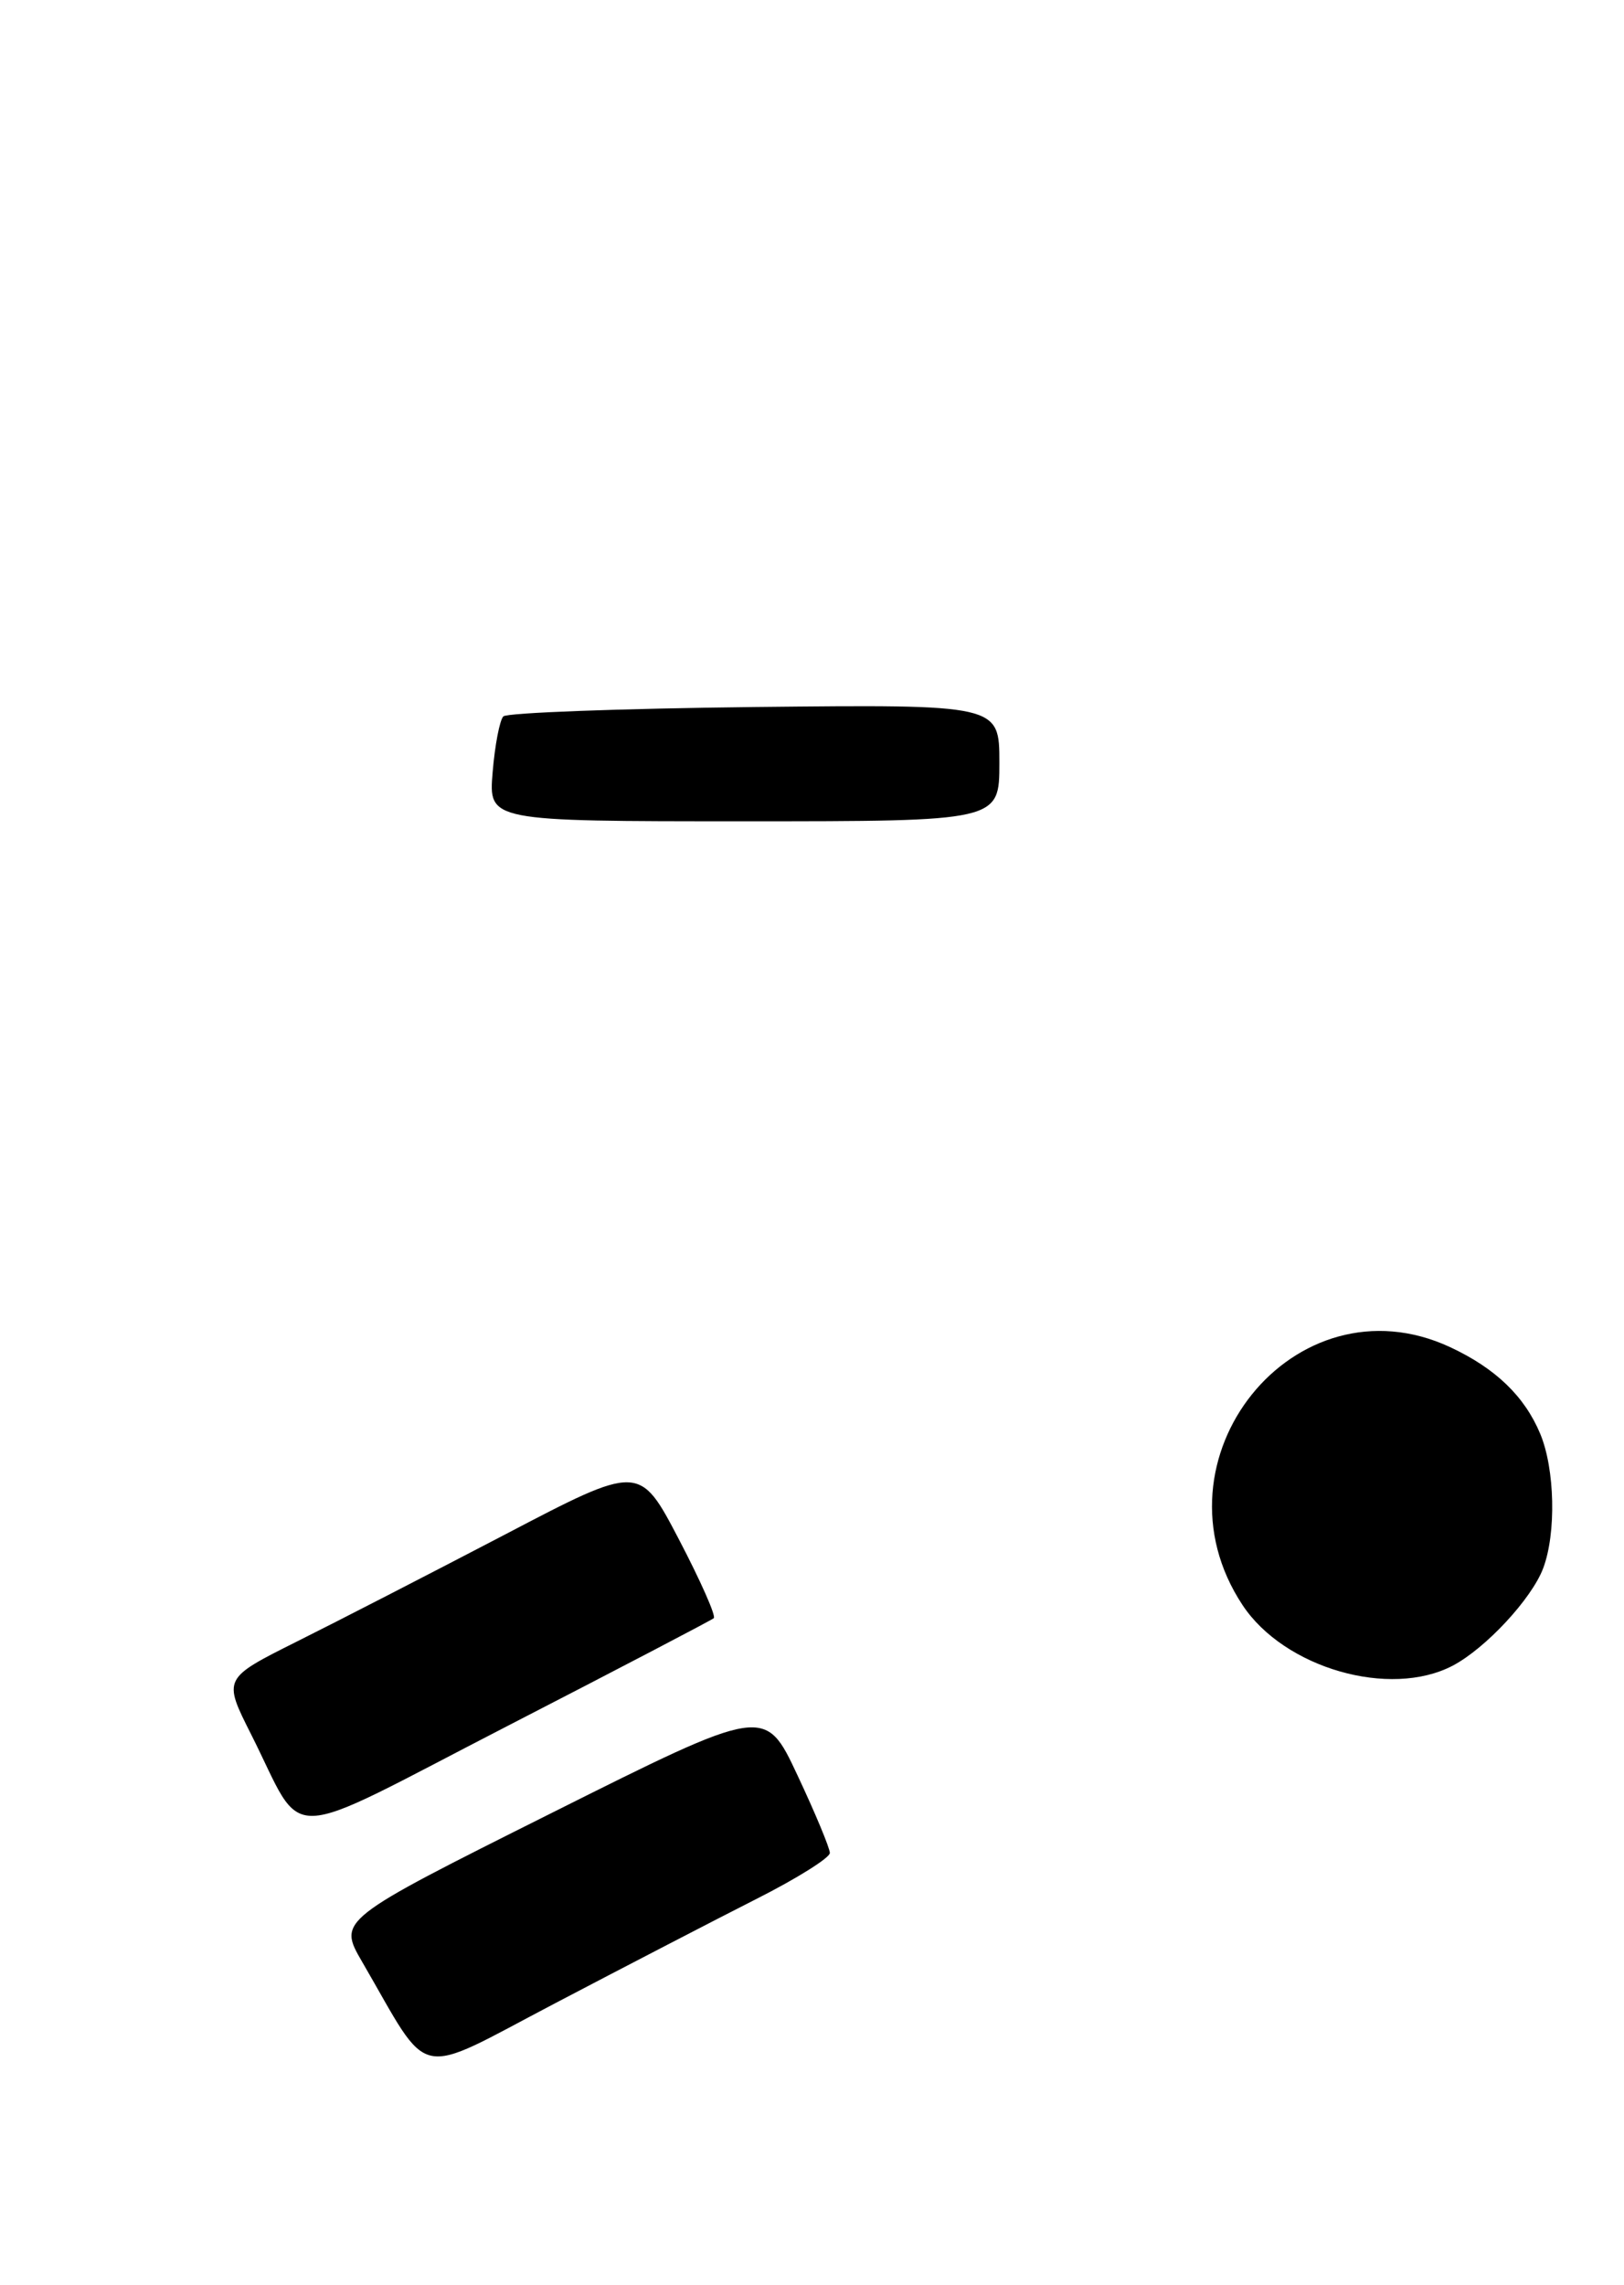 <?xml version="1.0" encoding="UTF-8" standalone="no"?>
<!DOCTYPE svg PUBLIC "-//W3C//DTD SVG 1.1//EN" "http://www.w3.org/Graphics/SVG/1.1/DTD/svg11.dtd" >
<svg xmlns="http://www.w3.org/2000/svg" xmlns:xlink="http://www.w3.org/1999/xlink" version="1.1" viewBox="0 0 182 256">
 <g >
 <path fill="currentColor"
d=" M 84.75 212.73 C 89.29 210.44 93.00 208.11 93.00 207.57 C 93.00 207.03 91.37 203.11 89.37 198.86 C 85.74 191.12 85.74 191.12 61.80 203.10 C 37.86 215.08 37.86 215.08 40.60 219.79 C 48.42 233.25 46.22 232.78 62.22 224.40 C 70.08 220.28 80.21 215.03 84.75 212.73 Z  M 79.99 181.27 C 80.27 181.04 78.50 177.06 76.08 172.43 C 71.67 164.01 71.67 164.01 56.59 171.90 C 48.29 176.23 37.78 181.64 33.24 183.90 C 24.99 188.03 24.99 188.03 28.13 194.26 C 34.34 206.56 30.99 206.67 56.86 193.35 C 69.31 186.94 79.72 181.50 79.99 181.27 Z  M 162.80 186.59 C 166.49 184.65 171.65 179.10 172.94 175.68 C 174.42 171.76 174.26 164.56 172.61 160.61 C 170.85 156.40 167.59 153.27 162.50 150.90 C 145.09 142.82 128.46 163.49 139.25 179.80 C 143.93 186.87 155.76 190.27 162.80 186.59 Z  M 55.21 86.50 C 55.46 83.48 56.00 80.66 56.41 80.25 C 56.83 79.84 69.50 79.37 84.58 79.20 C 112.00 78.91 112.00 78.91 112.00 85.45 C 112.00 92.00 112.00 92.00 83.38 92.00 C 54.75 92.00 54.75 92.00 55.21 86.50 Z "/>
</g>
</svg>